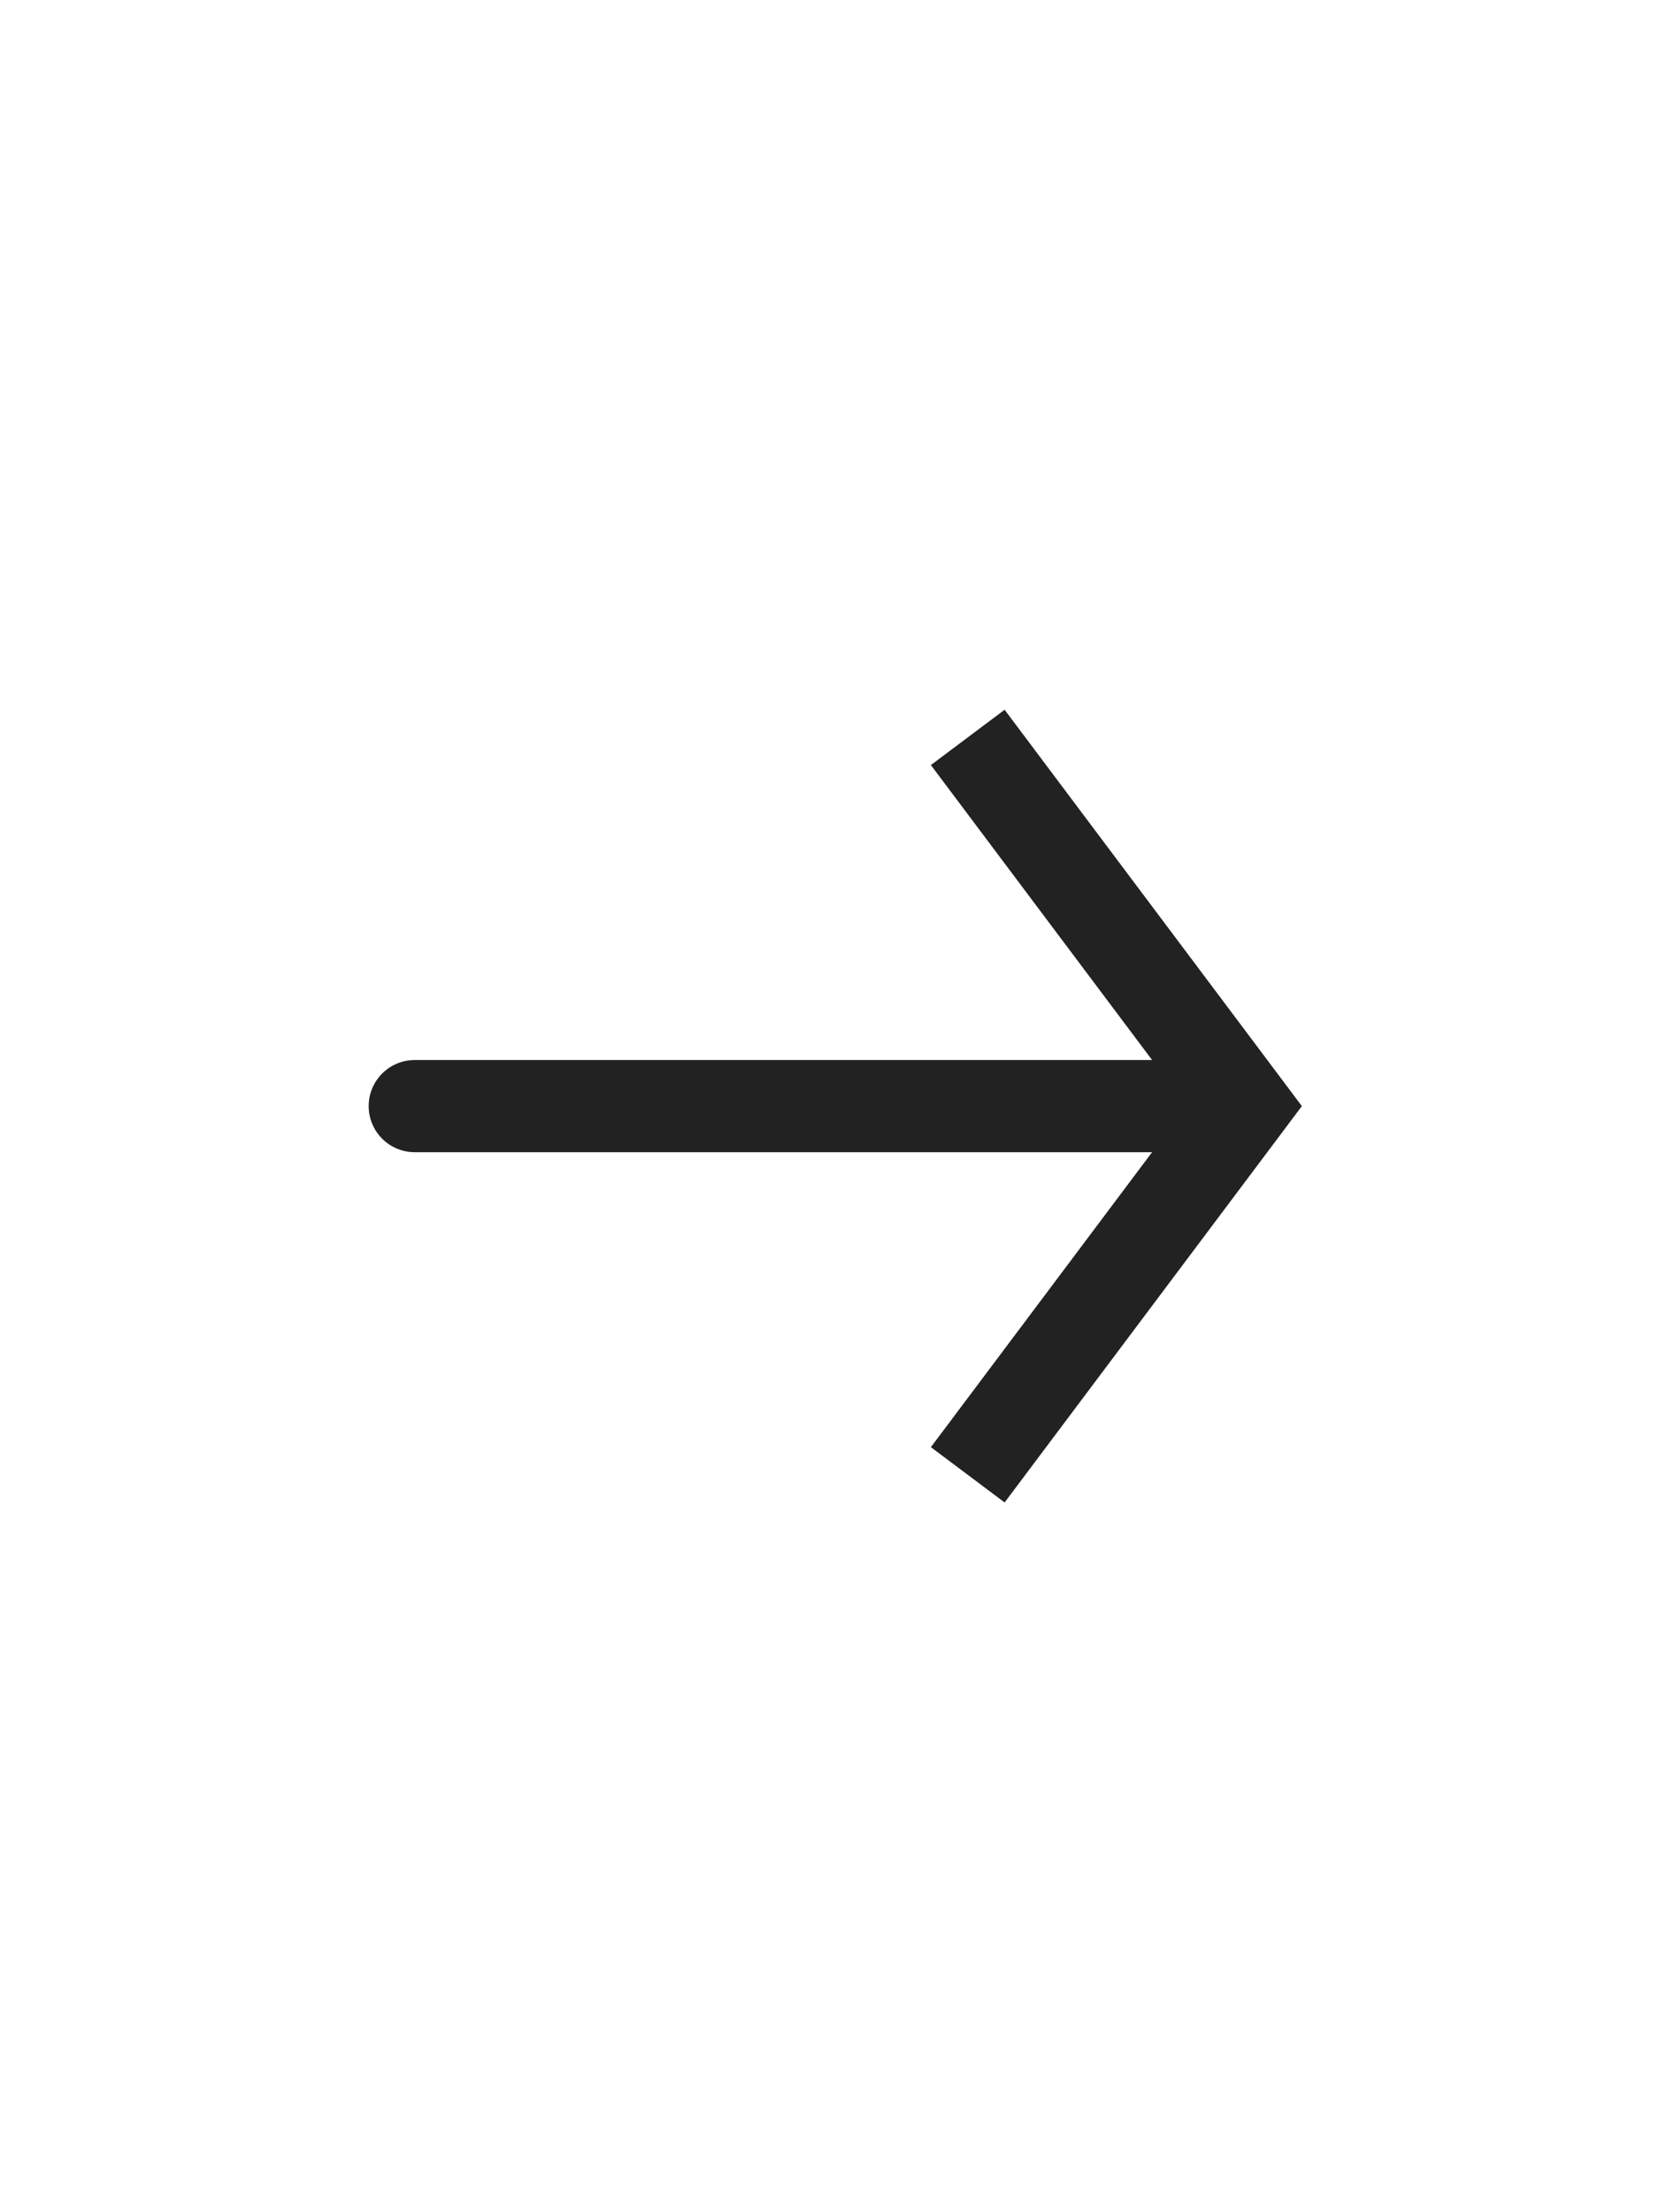 <svg width="18" height="24" viewBox="0 0 18 24" fill="none" xmlns="http://www.w3.org/2000/svg">
<path d="M13.5 12L13.9 11.7L14.125 12L13.9 12.3L13.5 12ZM4.5 12.5C4.224 12.5 4 12.276 4 12C4 11.724 4.224 11.5 4.5 11.5V12.5ZM10.9 7.7L13.9 11.7L13.1 12.3L10.1 8.3L10.9 7.7ZM13.9 12.3L10.9 16.3L10.1 15.7L13.1 11.7L13.9 12.3ZM13.5 12.5H4.5V11.5H13.5V12.5Z" fill="#222222"/>
</svg>
